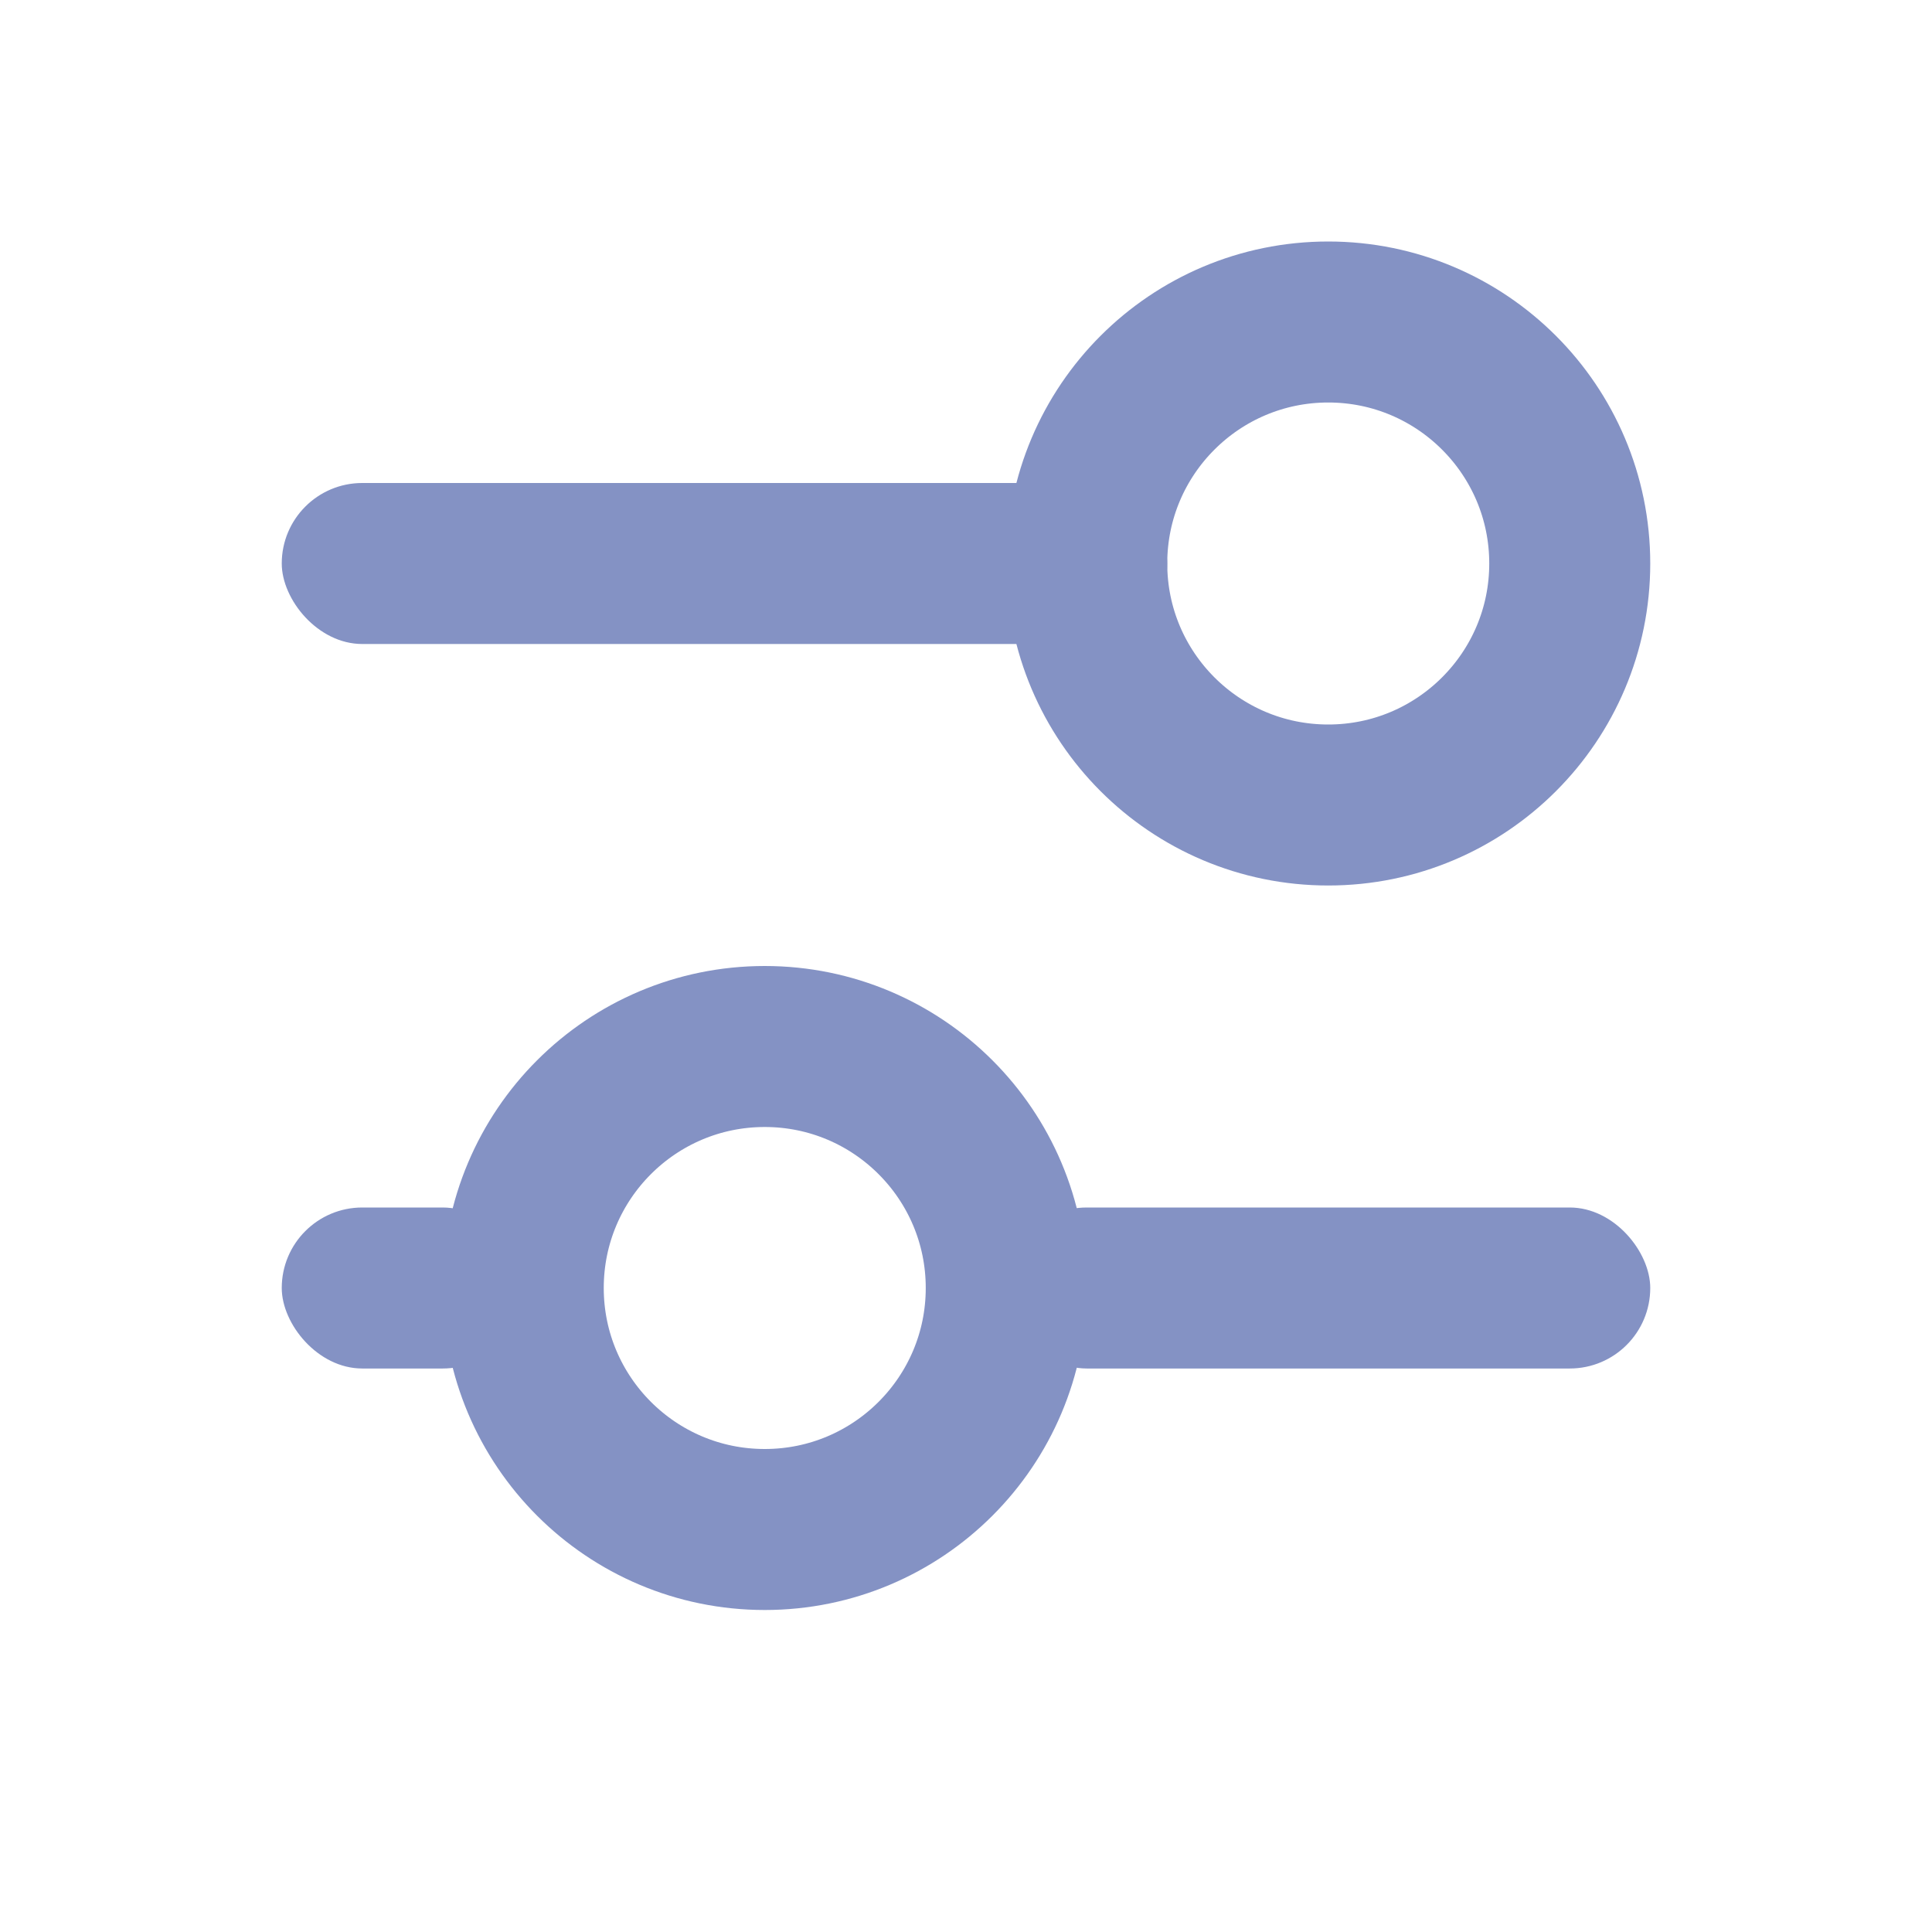 <svg width="24" height="24" viewBox="0 0 24 24" fill="none" xmlns="http://www.w3.org/2000/svg">
<rect x="3.5" y="6" width="11" height="2" rx="1" fill="#8492C4"/>
<rect x="3.5" y="15" width="3" height="2" rx="1" fill="#8492C4"/>
<rect x="12.5" y="15" width="8" height="2" rx="1" fill="#8492C4"/>
<circle cx="16.5" cy="7" r="3" stroke="#8492C4" stroke-width="2"/>
<circle cx="9.5" cy="16" r="3" stroke="#8492C4" stroke-width="2"/>
</svg>
